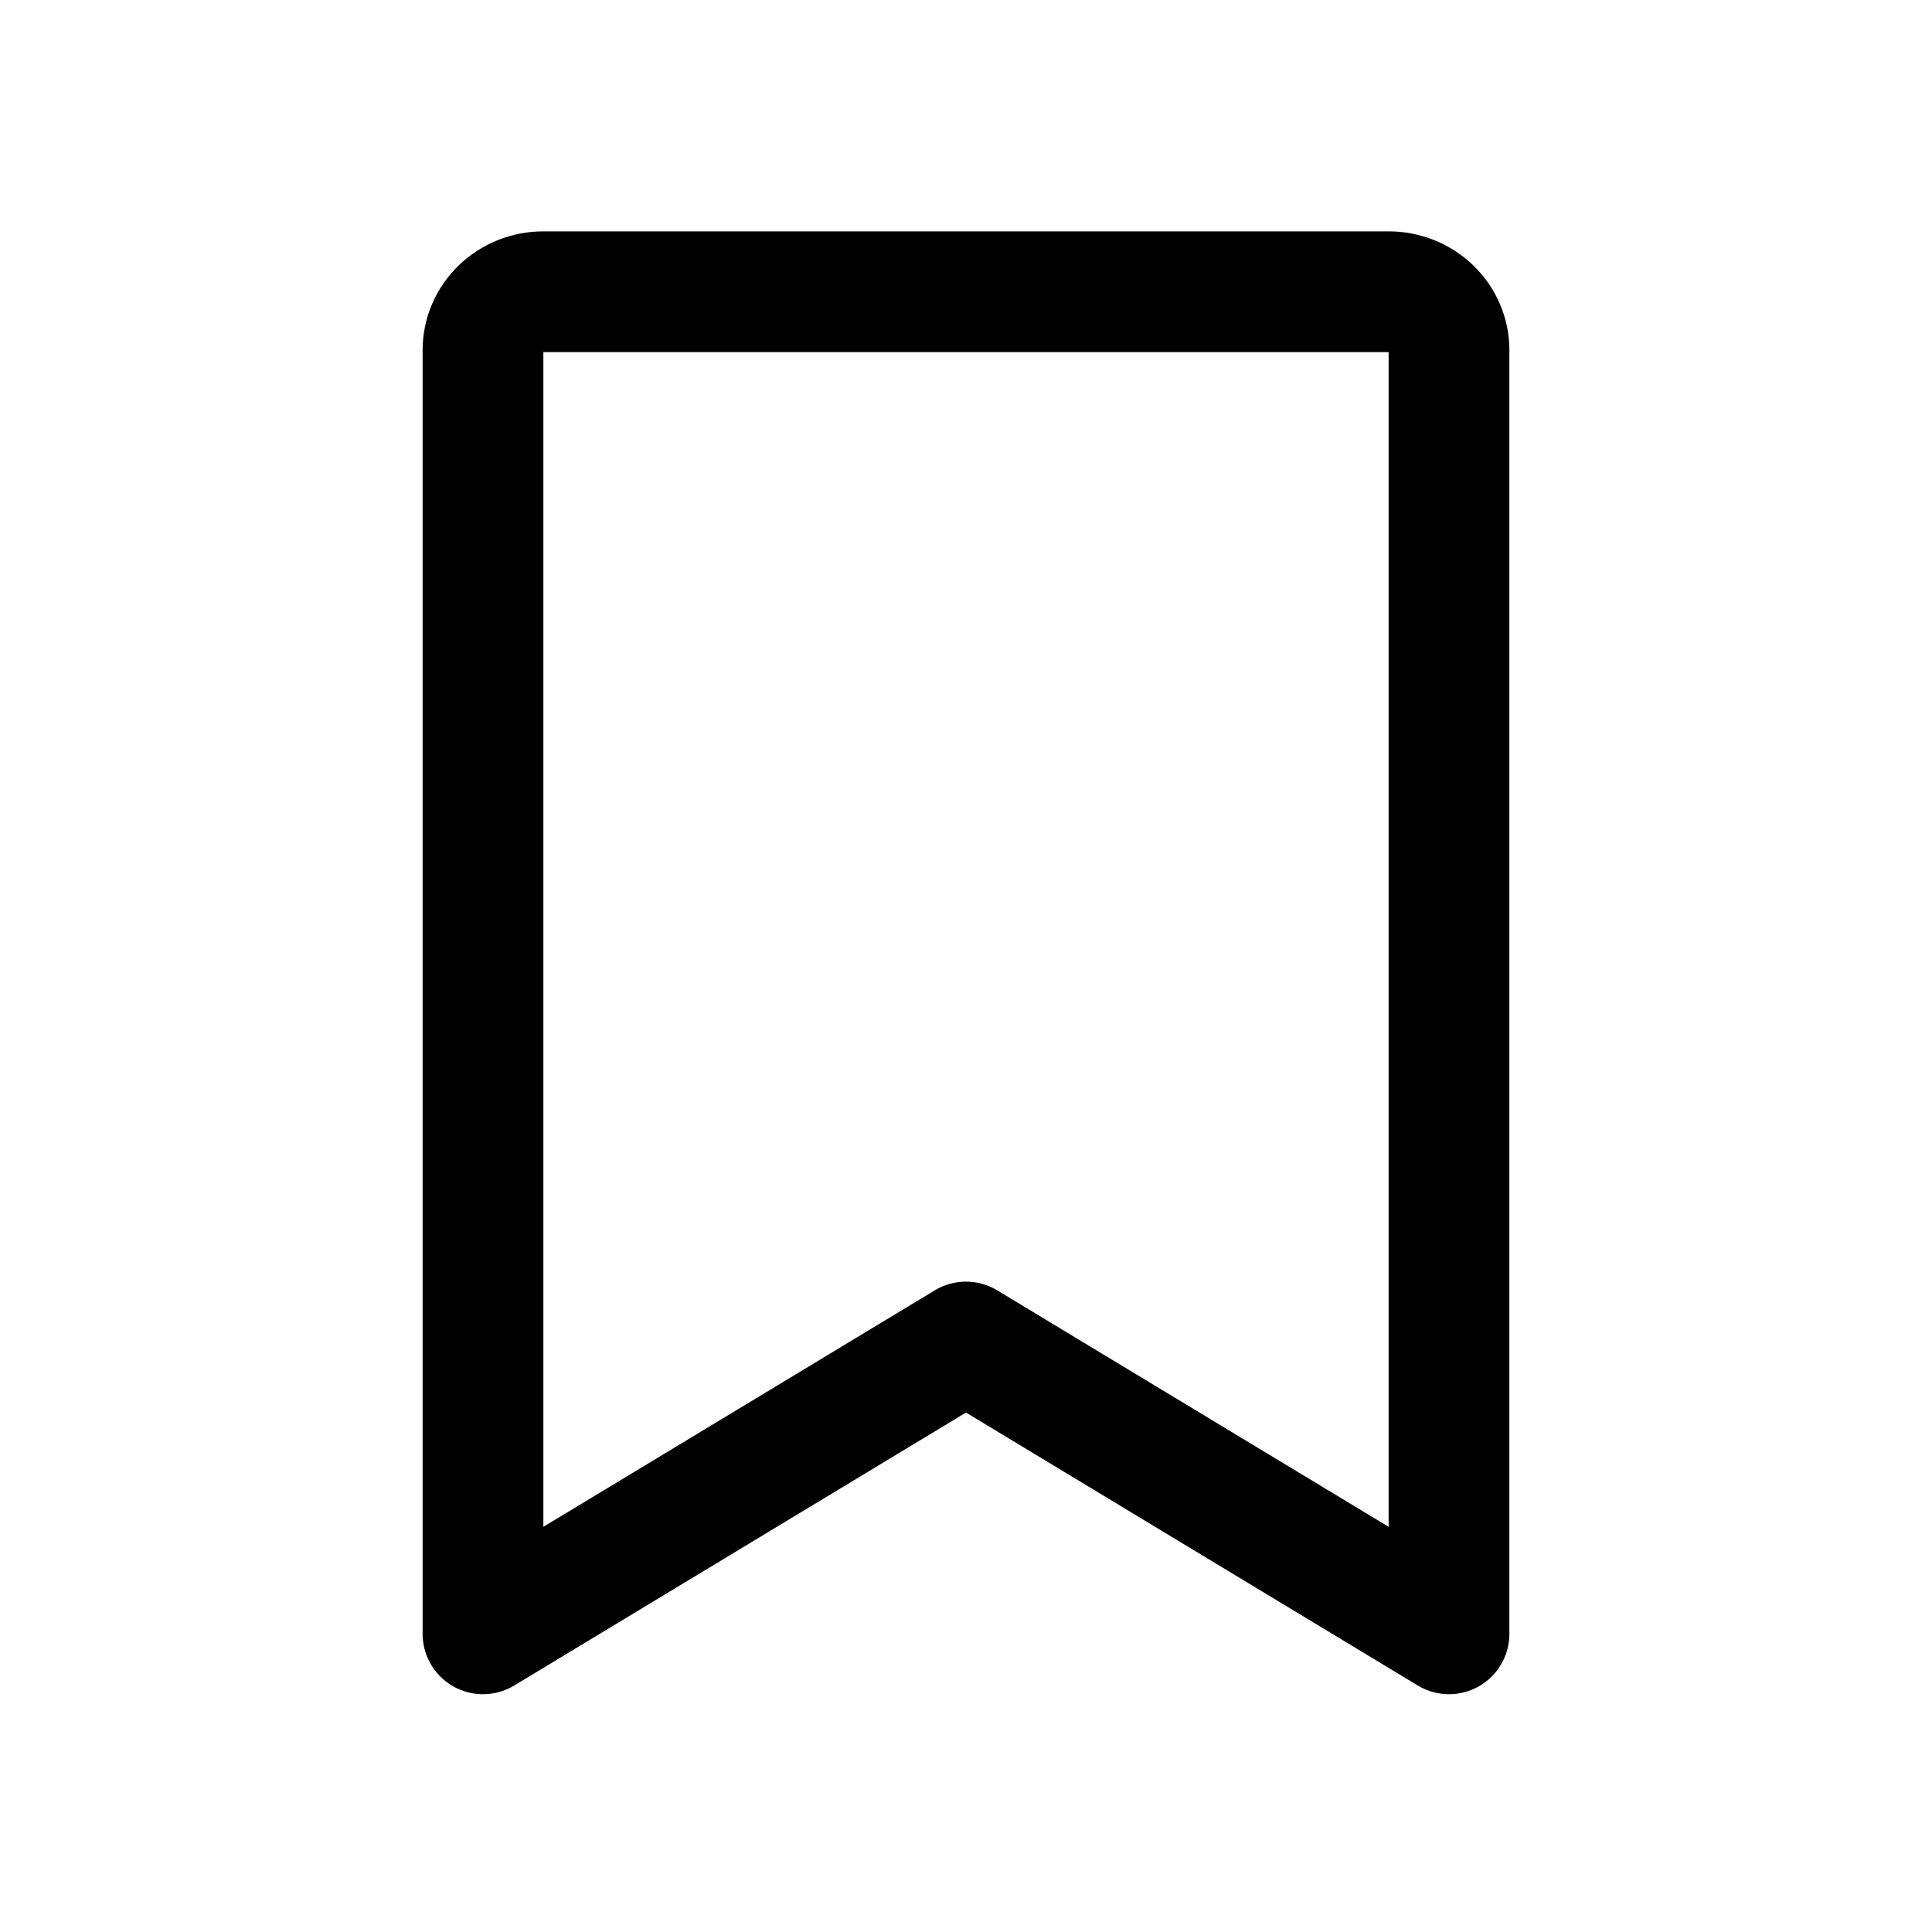 <svg width="24" height="24" viewBox="0 0 24 24" fill="none" xmlns="http://www.w3.org/2000/svg">
<path d="M18 20.296L12 16.671L6 20.296V4.349C6 4.157 6.079 3.972 6.22 3.836C6.36 3.7 6.551 3.624 6.75 3.624H17.25C17.449 3.624 17.64 3.7 17.78 3.836C17.921 3.972 18 4.157 18 4.349V20.296Z" stroke="black" stroke-width="1.5" stroke-linecap="round" stroke-linejoin="round"/>
</svg>
